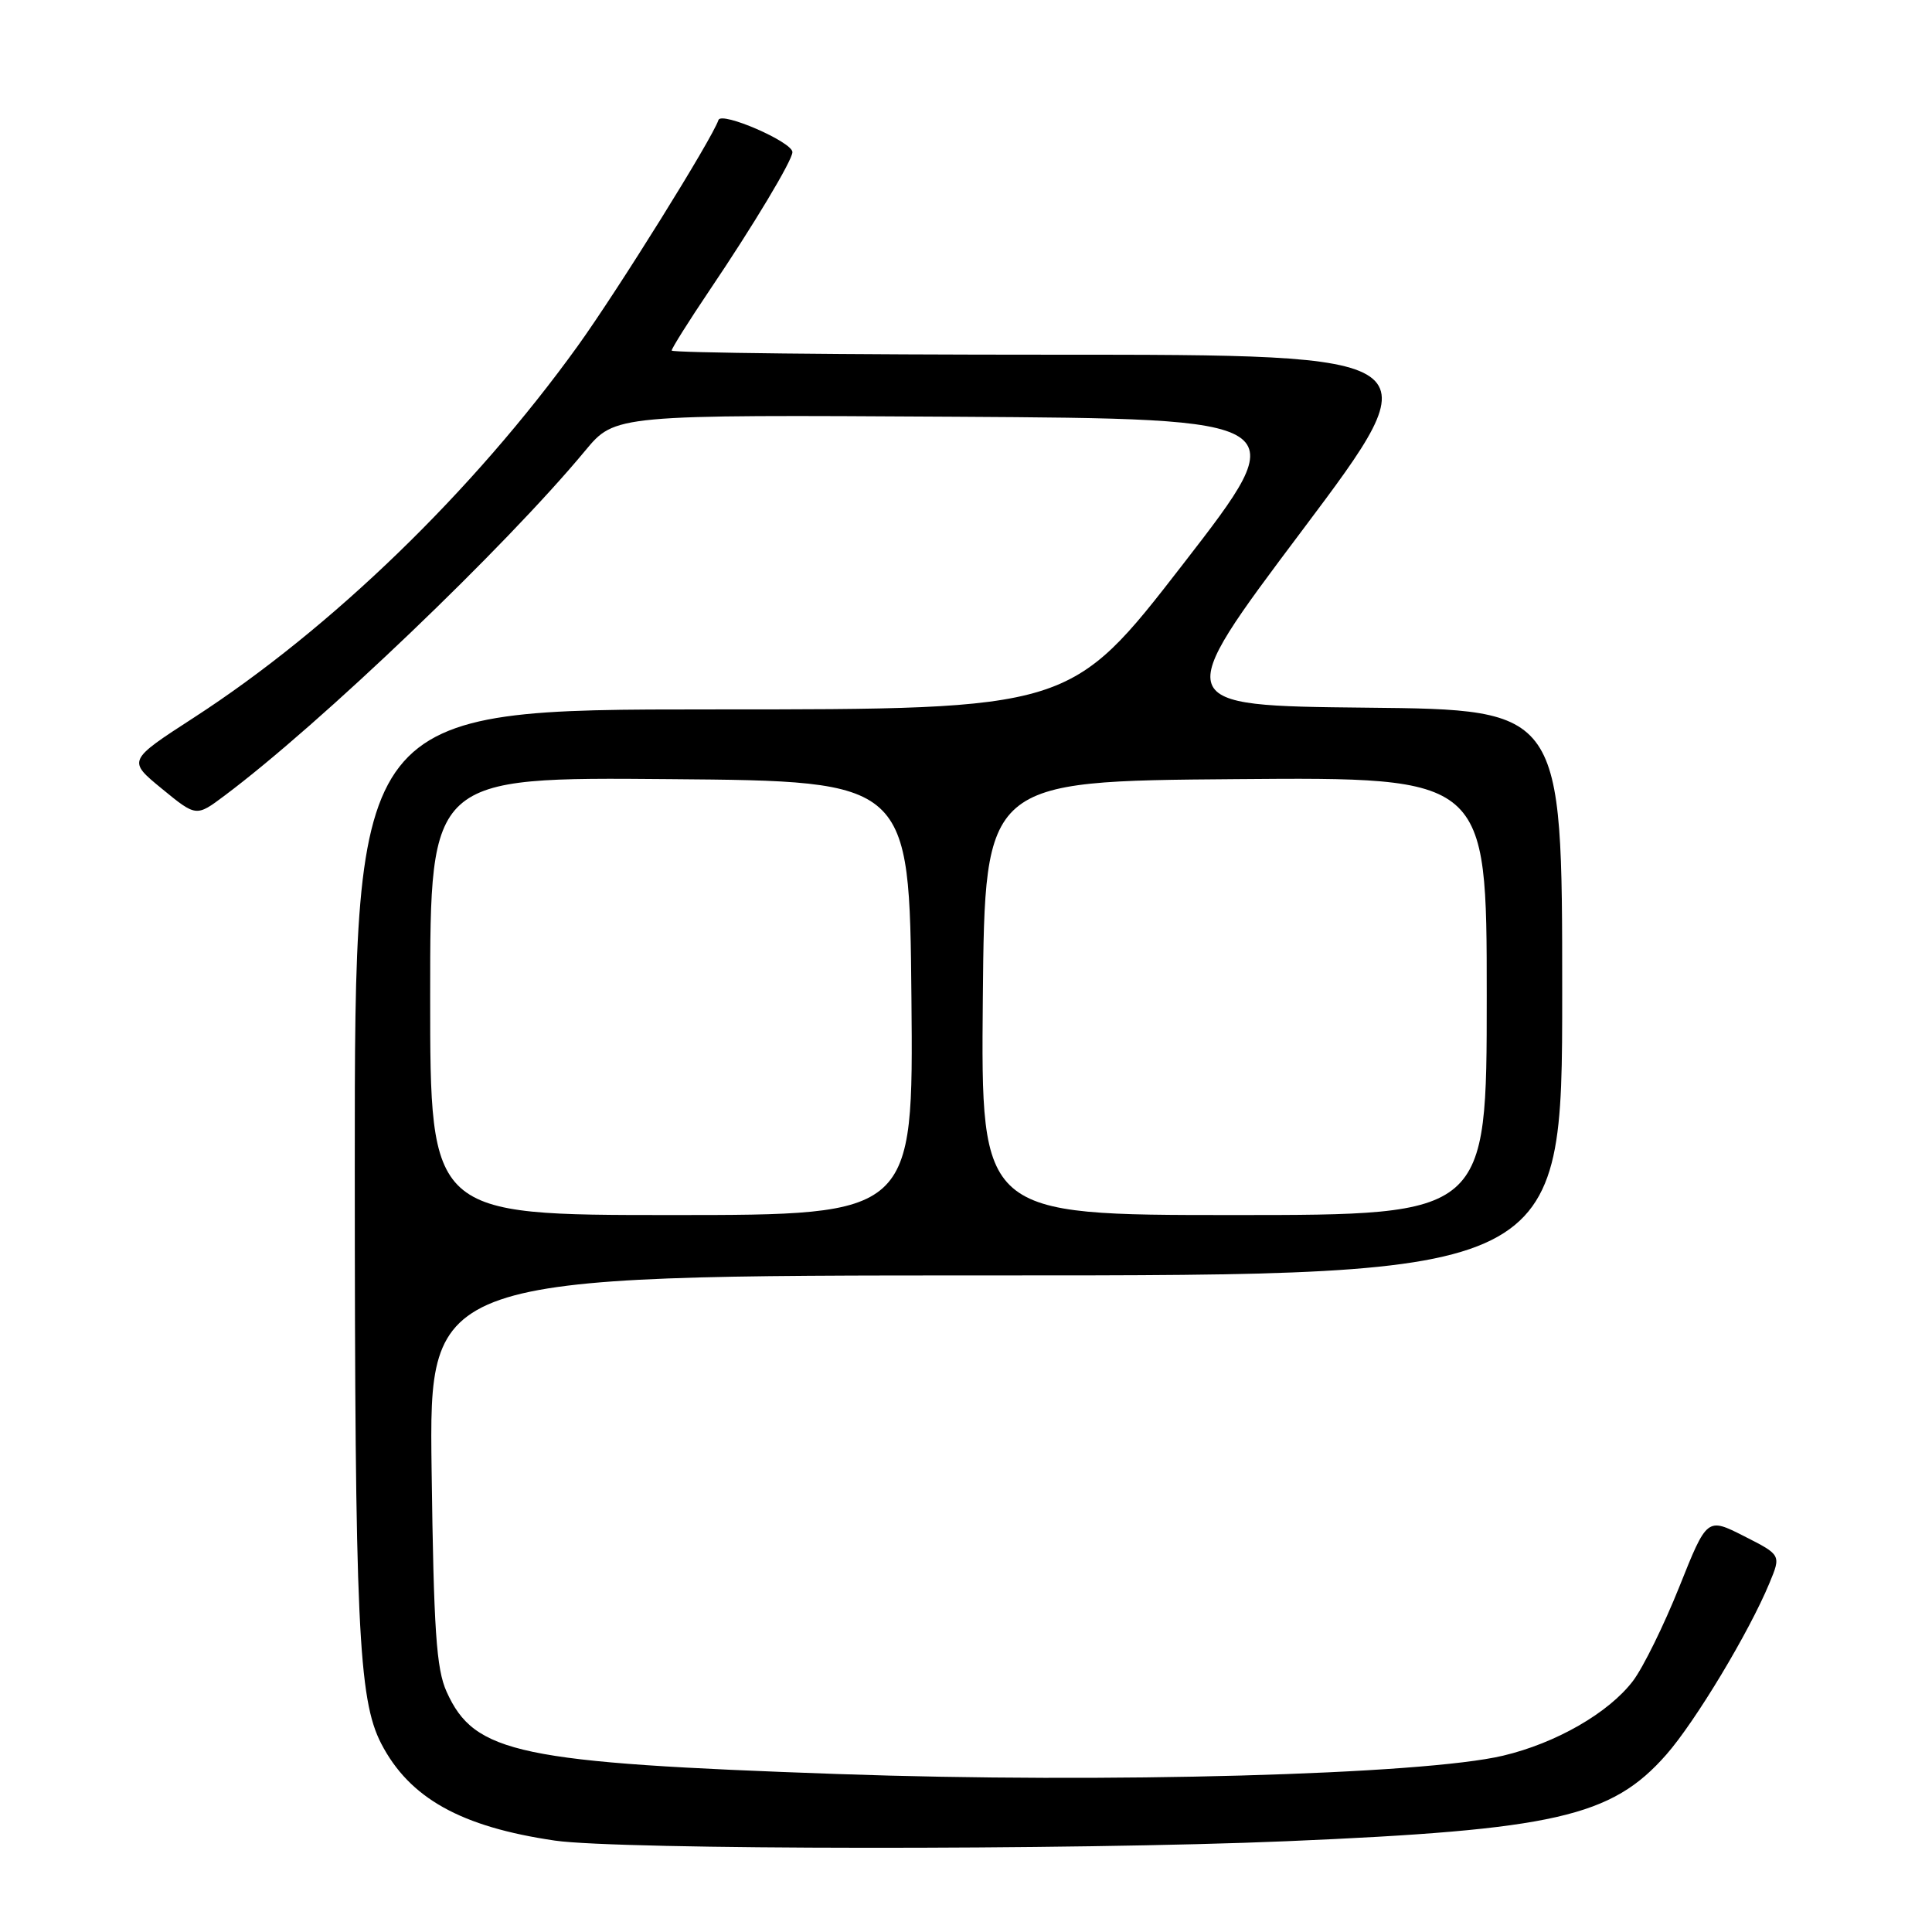 <?xml version="1.0" encoding="UTF-8" standalone="no"?>
<!DOCTYPE svg PUBLIC "-//W3C//DTD SVG 1.1//EN" "http://www.w3.org/Graphics/SVG/1.1/DTD/svg11.dtd" >
<svg xmlns="http://www.w3.org/2000/svg" xmlns:xlink="http://www.w3.org/1999/xlink" version="1.1" viewBox="0 0 256 256">
 <g >
 <path fill="currentColor"
d=" M 170.50 243.97 C 206.03 242.46 213.54 240.75 220.79 232.50 C 224.64 228.12 231.77 216.27 234.46 209.77 C 236.01 206.04 236.01 206.04 231.10 203.55 C 226.19 201.06 226.19 201.06 222.51 210.28 C 220.48 215.35 217.73 220.95 216.38 222.73 C 213.17 226.96 206.18 230.98 199.15 232.64 C 188.50 235.16 146.57 236.32 111.08 235.07 C 68.69 233.58 62.87 232.36 59.18 224.17 C 57.81 221.14 57.47 216.04 57.19 194.75 C 56.85 169.00 56.85 169.00 131.93 169.00 C 207.00 169.00 207.00 169.00 207.00 131.52 C 207.00 94.03 207.00 94.03 181.06 93.77 C 155.11 93.50 155.11 93.50 172.57 70.25 C 190.02 47.00 190.02 47.00 139.51 47.00 C 111.73 47.00 89.00 46.75 89.00 46.45 C 89.00 46.16 91.25 42.58 93.99 38.51 C 99.82 29.88 105.00 21.24 105.00 20.16 C 105.00 18.81 95.59 14.73 95.20 15.90 C 94.37 18.39 81.88 38.44 76.55 45.85 C 62.67 65.12 43.90 83.29 25.70 95.08 C 16.90 100.78 16.90 100.78 21.45 104.51 C 26.00 108.24 26.00 108.24 29.75 105.43 C 42.46 95.92 66.91 72.53 77.54 59.72 C 81.50 54.95 81.50 54.95 126.58 55.22 C 171.66 55.50 171.66 55.50 156.76 74.75 C 141.85 94.00 141.85 94.00 94.43 94.00 C 47.00 94.00 47.00 94.00 47.01 154.75 C 47.02 215.15 47.47 225.15 50.51 231.03 C 54.26 238.27 61.07 242.07 73.54 243.89 C 82.03 245.12 142.11 245.17 170.50 243.97 Z  M 57.00 131.99 C 57.00 102.97 57.00 102.97 88.75 103.24 C 120.50 103.50 120.50 103.50 120.77 132.25 C 121.03 161.00 121.03 161.00 89.02 161.00 C 57.00 161.00 57.00 161.00 57.00 131.99 Z  M 130.23 132.25 C 130.50 103.50 130.50 103.50 163.75 103.24 C 197.00 102.97 197.00 102.97 197.00 131.99 C 197.00 161.00 197.00 161.00 163.48 161.00 C 129.97 161.00 129.97 161.00 130.23 132.25 Z "/>
</g>
</svg>